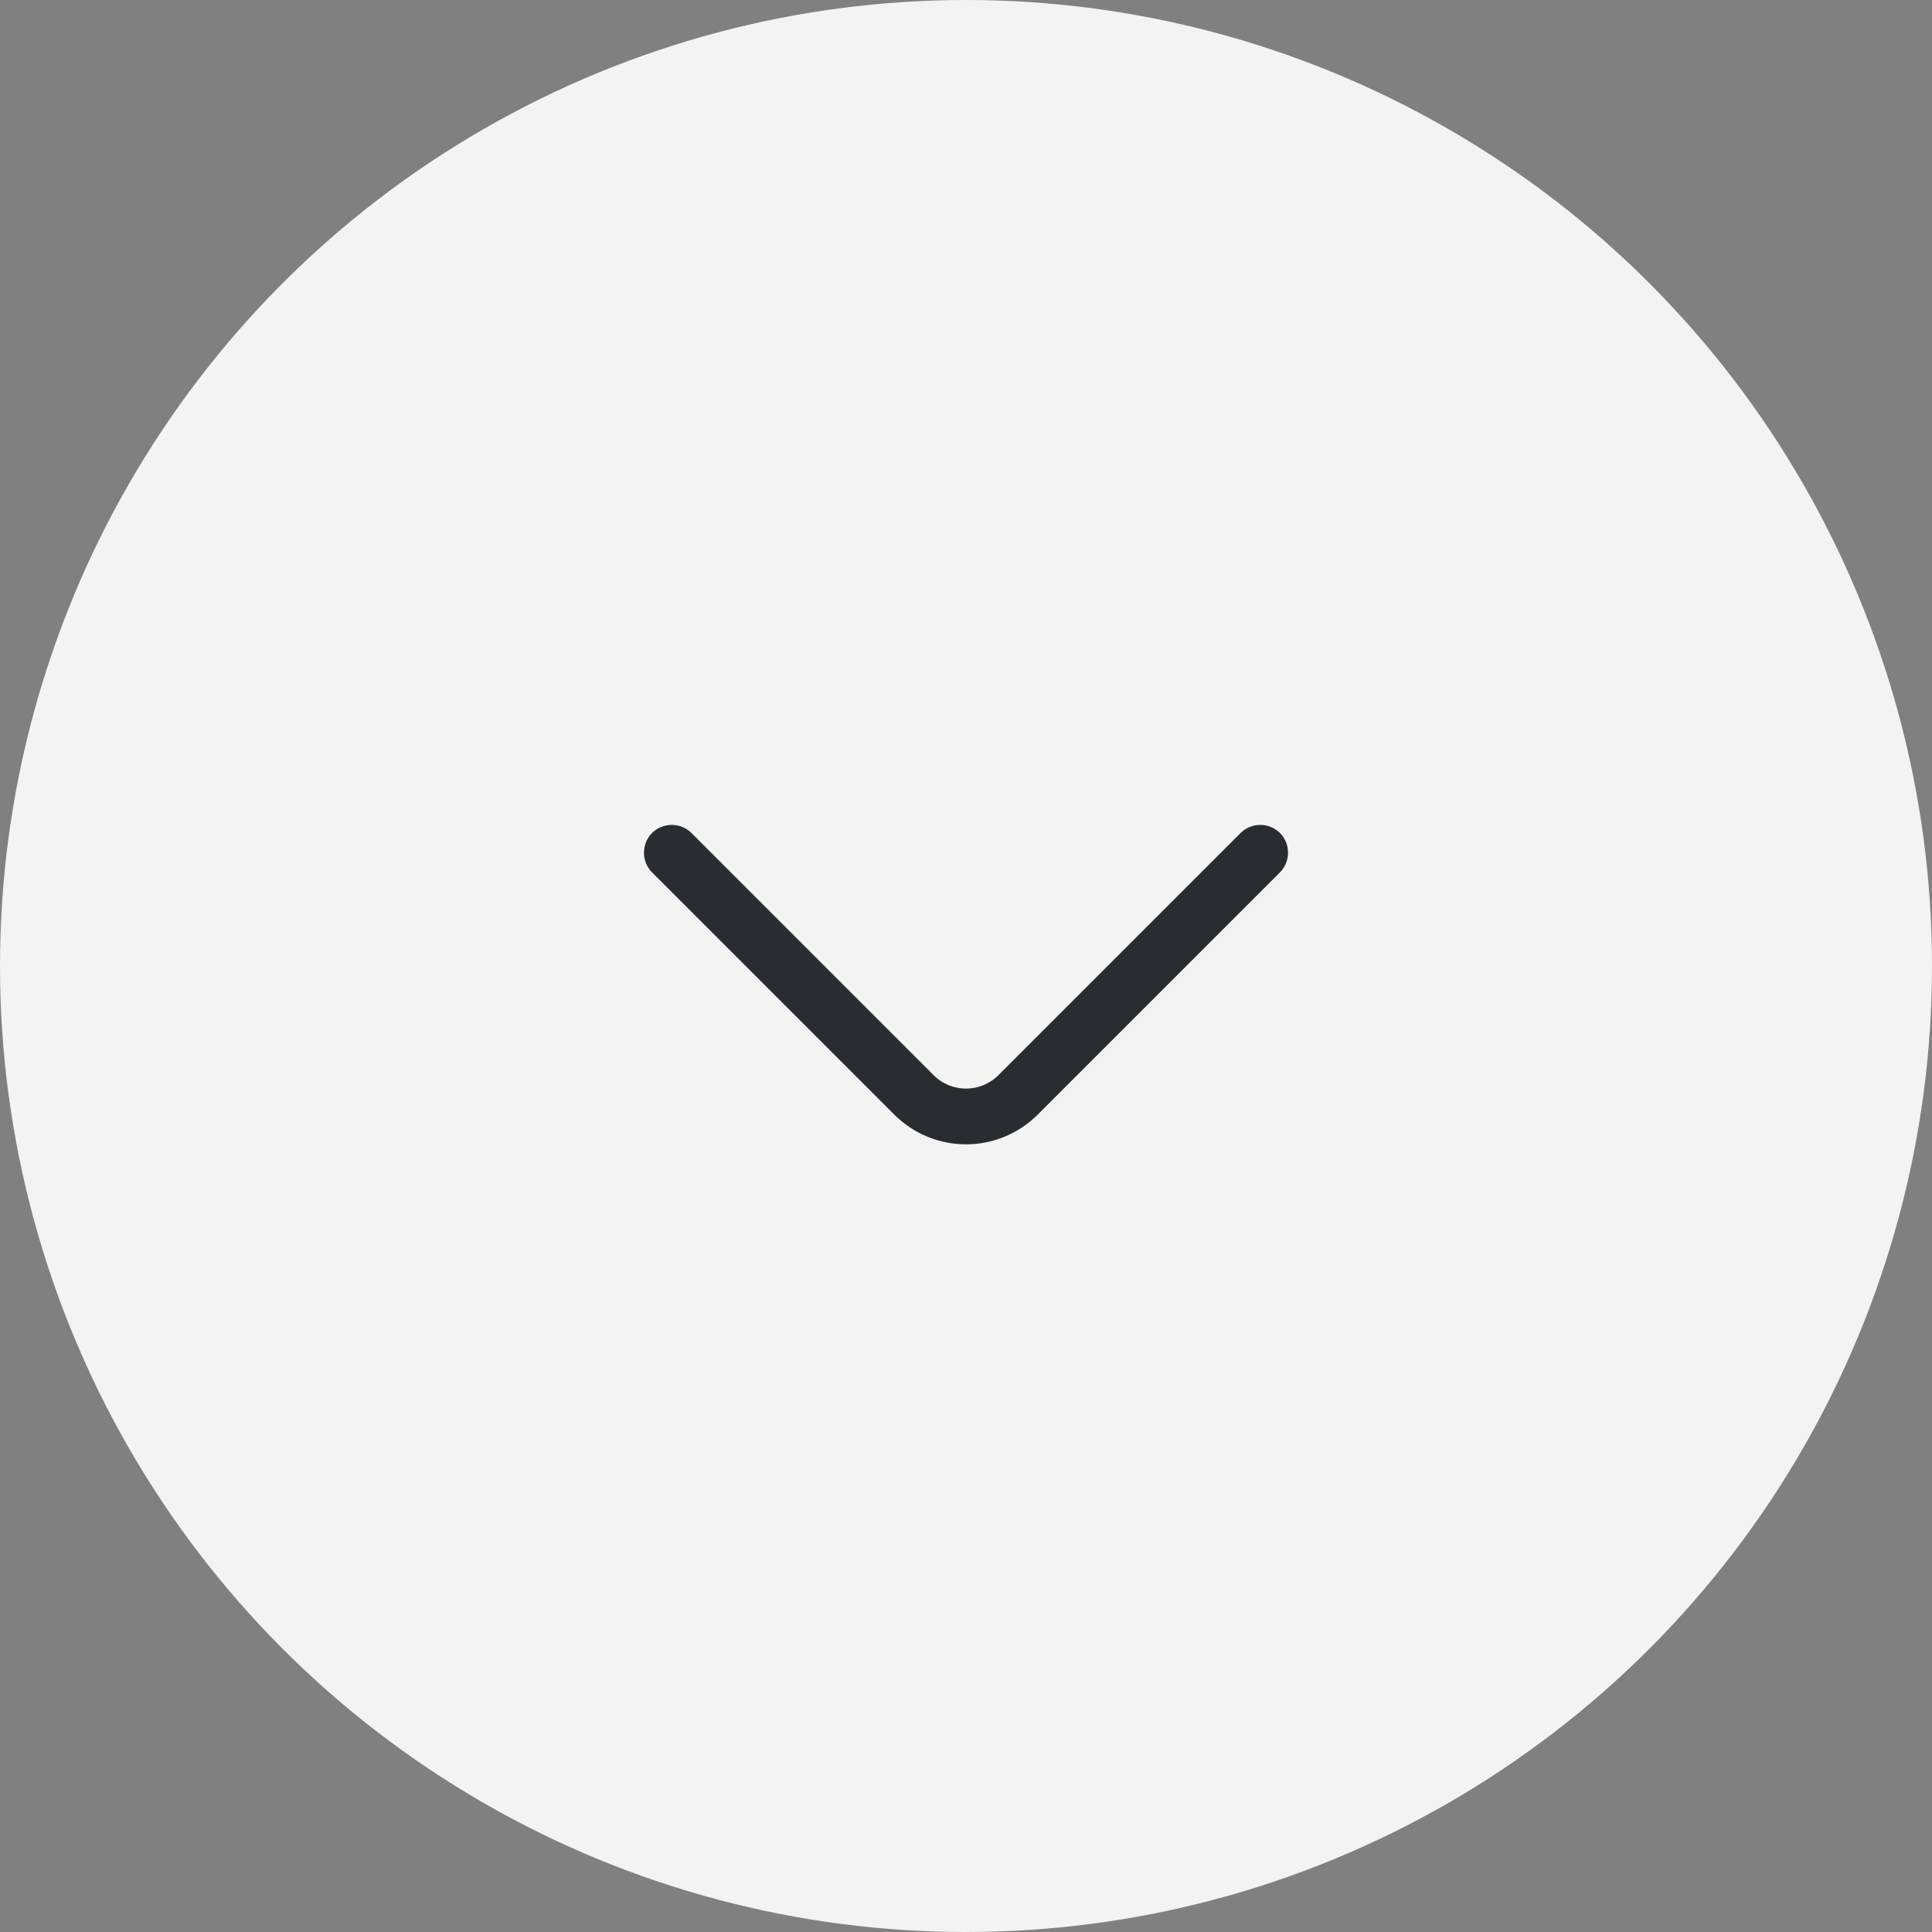 <svg width="26" height="26" viewBox="0 0 26 26" fill="none" xmlns="http://www.w3.org/2000/svg">
<rect x="0" y="0" width="26" height="26" fill="#808080" stroke="none"/>
<circle cx="13" cy="13" r="13" fill="#F3F3F3"/>
<path d="M13 15.4C12.65 15.4 12.3 15.265 12.035 15L8.775 11.74C8.63 11.595 8.63 11.355 8.775 11.21C8.92 11.065 9.16 11.065 9.305 11.21L12.565 14.47C12.805 14.71 13.195 14.71 13.435 14.47L16.695 11.21C16.84 11.065 17.08 11.065 17.225 11.21C17.37 11.355 17.37 11.595 17.225 11.74L13.965 15C13.7 15.265 13.35 15.4 13 15.4Z" fill="#292D32"/>
</svg>
